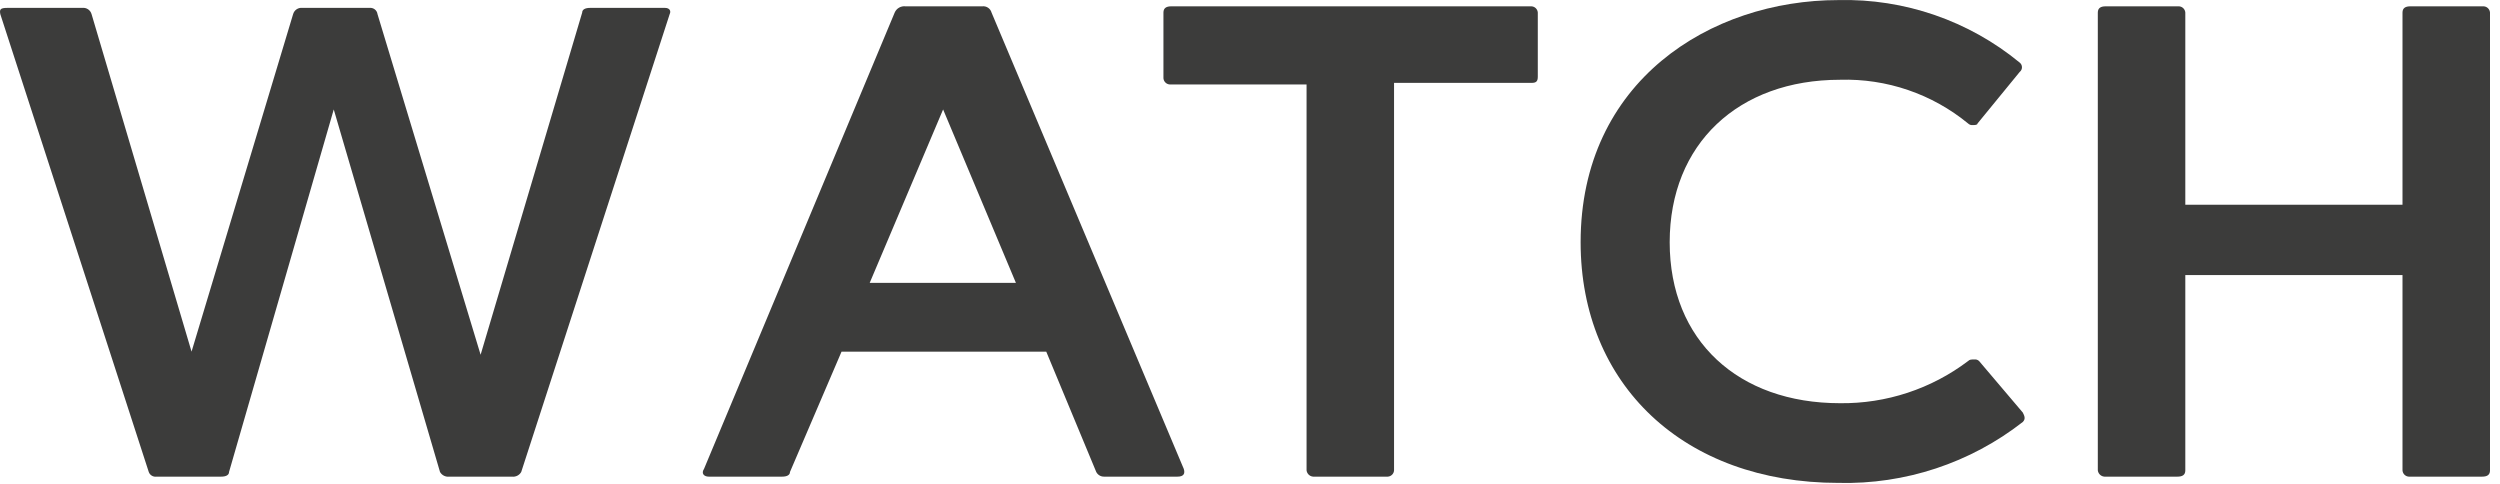 <svg width="160" height="31" viewBox="0 0 160 31" fill="none" xmlns="http://www.w3.org/2000/svg">
<path d="M14.659 30.205C14.659 30.405 14.46 30.505 14.159 30.505H10.02C9.914 30.52 9.807 30.499 9.716 30.444C9.625 30.39 9.555 30.305 9.52 30.205L0.02 0.905C-0.04 0.605 0.02 0.505 0.46 0.505H5.26C5.391 0.488 5.524 0.52 5.634 0.593C5.744 0.667 5.824 0.777 5.86 0.905L12.259 22.505L18.759 0.905C18.795 0.777 18.875 0.667 18.985 0.593C19.095 0.52 19.228 0.488 19.36 0.505H23.66C23.779 0.494 23.897 0.529 23.991 0.604C24.084 0.678 24.145 0.787 24.16 0.905L30.759 22.705L37.26 0.805C37.26 0.605 37.459 0.505 37.76 0.505H42.559C42.859 0.505 42.959 0.705 42.859 0.905L33.359 30.205C33.301 30.309 33.212 30.393 33.105 30.447C32.998 30.5 32.878 30.52 32.76 30.505H28.759C28.641 30.52 28.521 30.5 28.414 30.447C28.307 30.393 28.218 30.309 28.16 30.205L21.36 7.005L14.659 30.205Z" fill="#3C3C3B"/>
<path d="M53.859 22.505L50.559 30.205C50.559 30.405 50.359 30.505 50.059 30.505H45.359C45.059 30.505 44.859 30.305 45.059 30.005L57.26 0.805C57.317 0.671 57.416 0.56 57.543 0.488C57.669 0.416 57.815 0.387 57.959 0.405H62.859C62.991 0.388 63.124 0.42 63.234 0.493C63.344 0.567 63.425 0.677 63.459 0.805L75.76 30.005C75.859 30.305 75.76 30.505 75.359 30.505H70.659C70.556 30.507 70.455 30.48 70.367 30.427C70.278 30.374 70.206 30.297 70.159 30.205L66.96 22.505H53.859ZM55.66 18.105H65.019L60.359 7.005L55.66 18.105Z" fill="#3C3C3B"/>
<path d="M74.859 5.405C74.756 5.398 74.658 5.354 74.585 5.28C74.511 5.207 74.467 5.109 74.46 5.005V0.805C74.46 0.505 74.659 0.405 74.96 0.405H98.019C98.123 0.412 98.221 0.456 98.295 0.53C98.368 0.604 98.412 0.701 98.419 0.805V4.905C98.419 5.205 98.32 5.305 98.019 5.305H89.219V30.105C89.213 30.209 89.168 30.307 89.095 30.38C89.021 30.454 88.923 30.498 88.82 30.505H84.12C84.001 30.516 83.882 30.481 83.788 30.406C83.695 30.332 83.635 30.224 83.62 30.105V5.405H74.859Z" fill="#3C3C3B"/>
<path d="M117.66 30.905C107.76 30.905 101.16 24.605 101.16 15.505C101.16 5.205 109.46 0.005 117.66 0.005C121.881 -0.096 125.998 1.323 129.26 4.005C129.305 4.041 129.342 4.086 129.368 4.138C129.393 4.19 129.406 4.247 129.406 4.305C129.406 4.363 129.393 4.42 129.368 4.472C129.342 4.524 129.305 4.57 129.26 4.605L126.56 7.905C126.56 8.005 126.36 8.005 126.26 8.005C126.205 8.012 126.15 8.006 126.098 7.989C126.046 7.971 125.999 7.943 125.96 7.905C123.655 6.01 120.742 5.016 117.76 5.105C111.26 5.105 106.86 9.205 106.86 15.505C106.86 21.805 111.26 25.805 117.76 25.805C120.717 25.84 123.601 24.89 125.96 23.105C126.06 23.005 126.16 23.005 126.36 23.005C126.414 22.998 126.469 23.004 126.521 23.021C126.573 23.039 126.62 23.067 126.66 23.105L129.46 26.405C129.56 26.605 129.66 26.805 129.46 27.005C126.096 29.632 121.926 31.011 117.66 30.905Z" fill="#3C3C3B"/>
<path d="M134.76 30.505C134.641 30.516 134.522 30.481 134.429 30.406C134.335 30.332 134.275 30.224 134.26 30.105V0.805C134.26 0.505 134.46 0.405 134.76 0.405H139.46C139.563 0.412 139.661 0.456 139.735 0.53C139.808 0.604 139.853 0.701 139.86 0.805V13.105H153.76V0.805C153.76 0.505 153.96 0.405 154.26 0.405H158.96C159.063 0.412 159.161 0.456 159.235 0.53C159.308 0.604 159.353 0.701 159.36 0.805V30.105C159.36 30.405 159.16 30.505 158.86 30.505H154.16C154.056 30.498 153.958 30.454 153.884 30.38C153.811 30.307 153.767 30.209 153.76 30.105V17.605H139.86V30.105C139.86 30.405 139.66 30.505 139.36 30.505H134.76Z" fill="#3C3C3B"/>
</svg>
